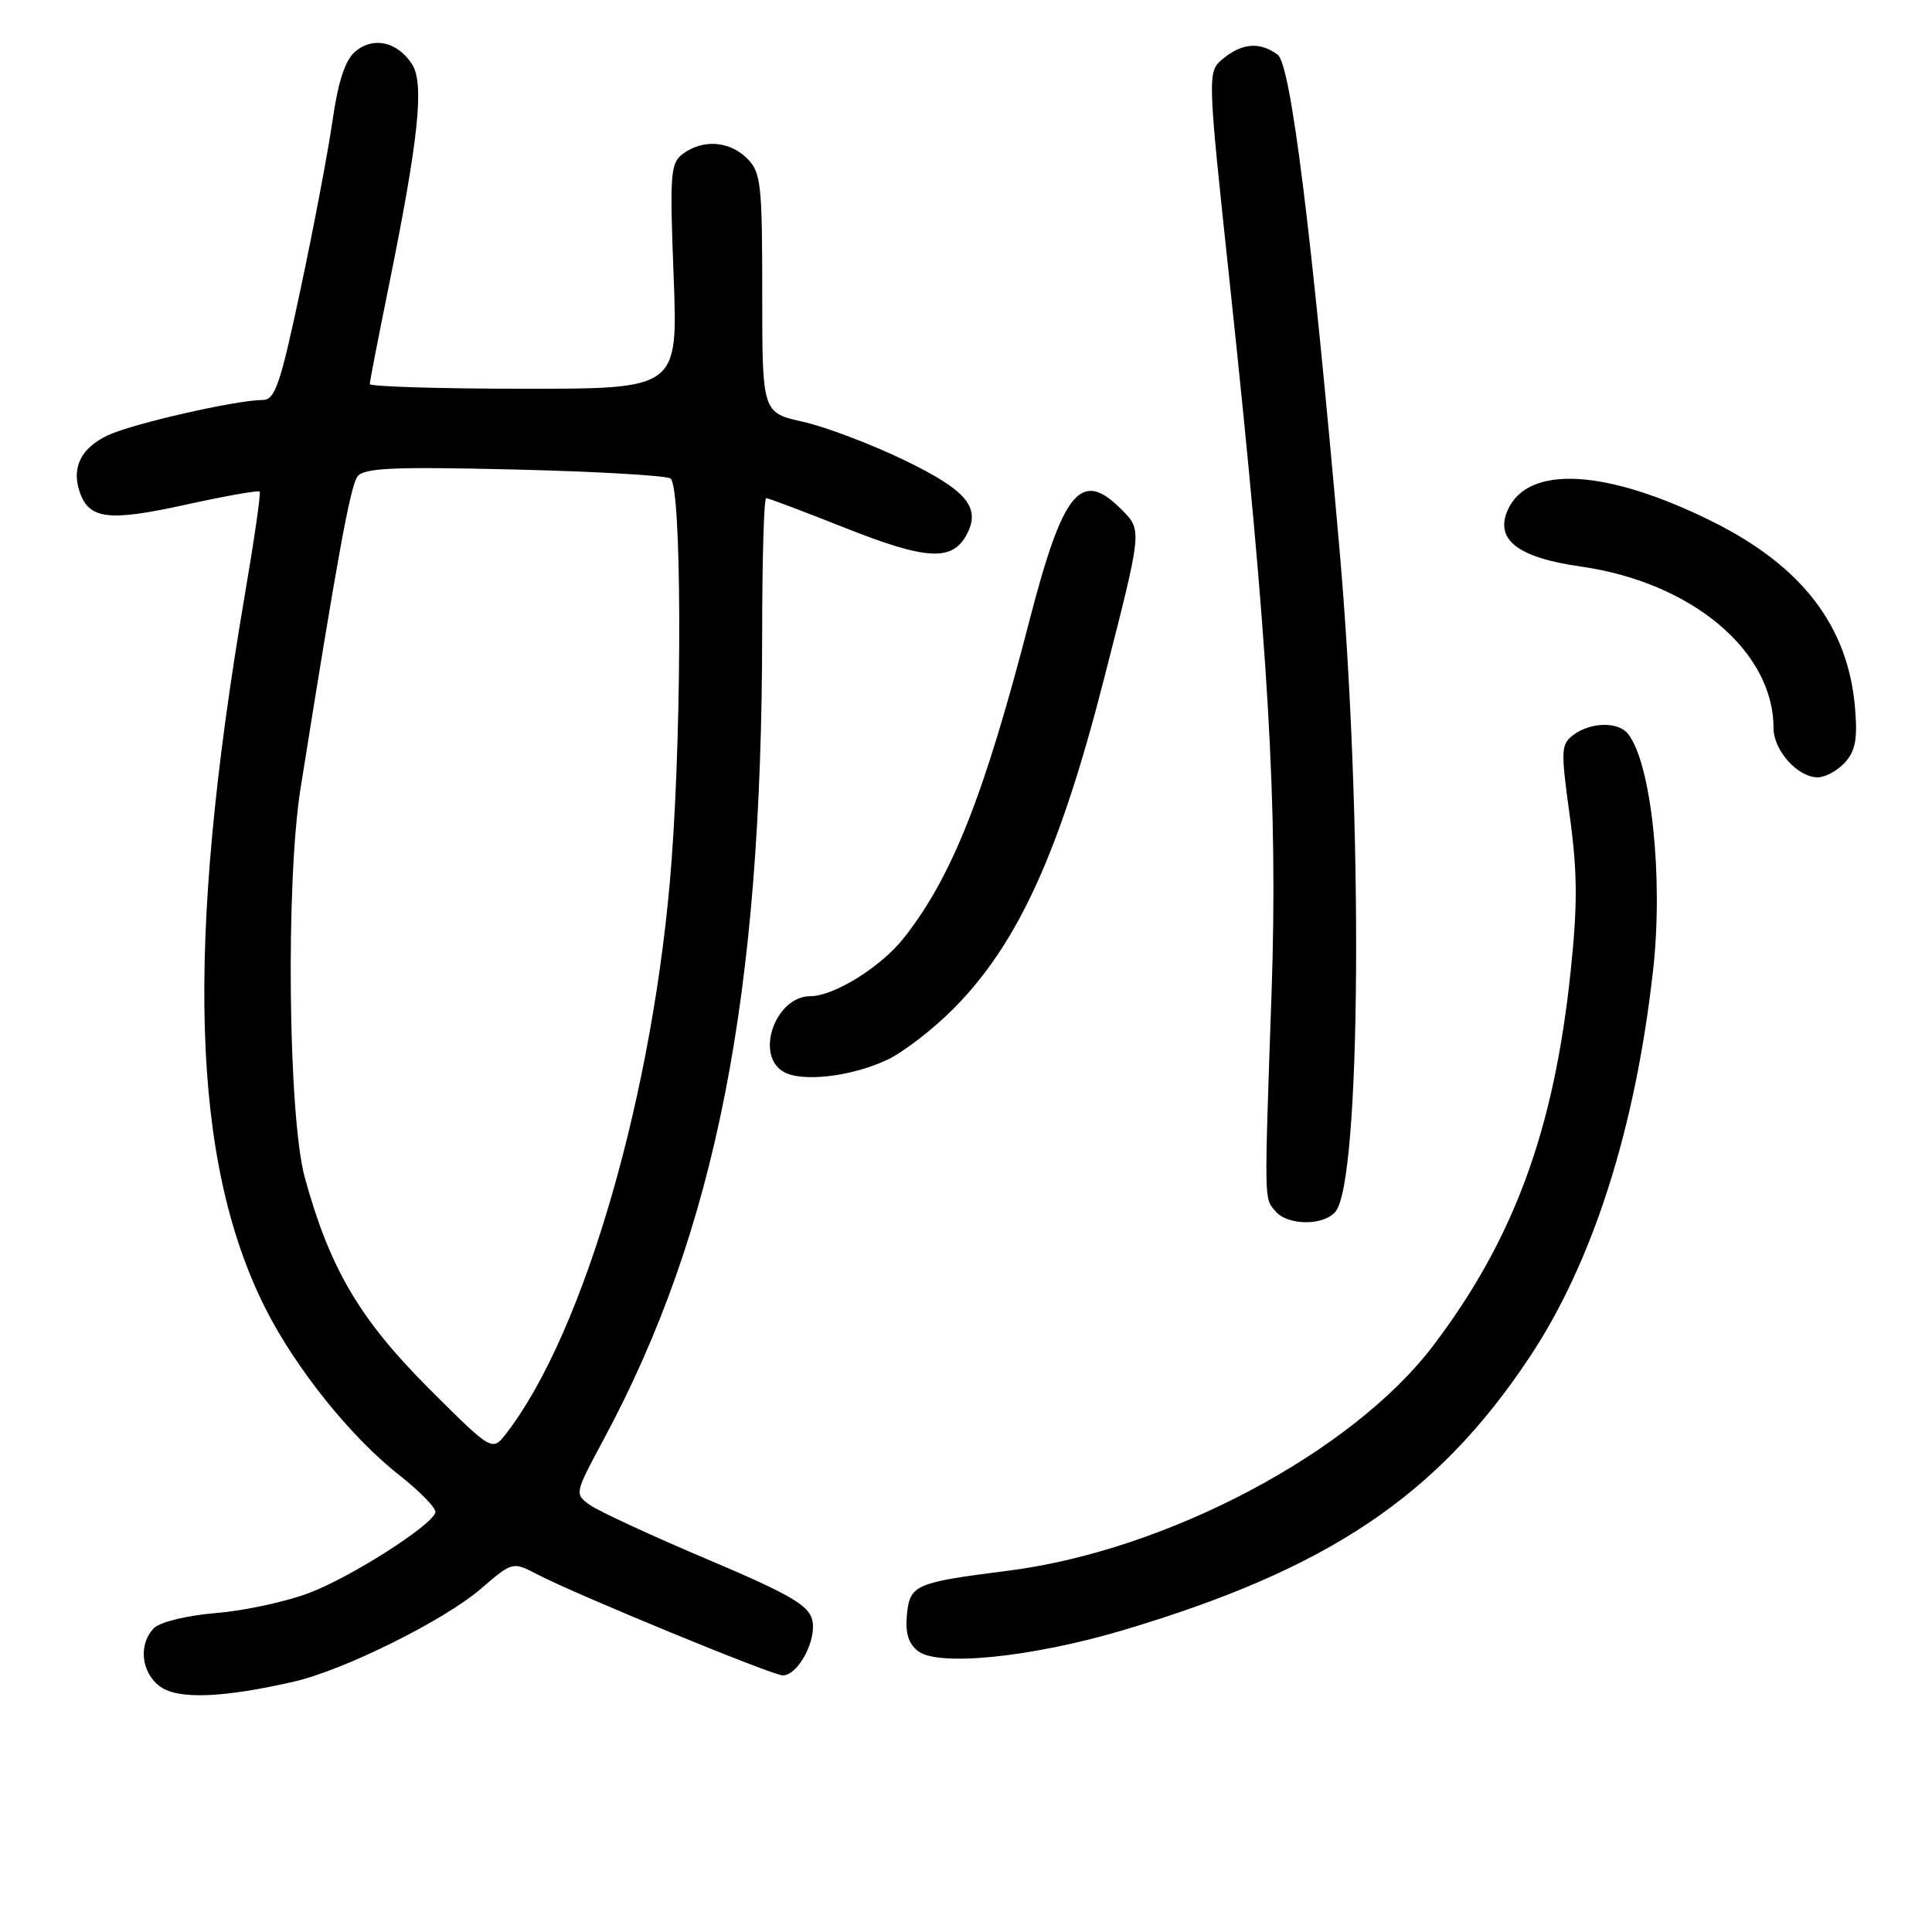 <?xml version="1.0" encoding="UTF-8" standalone="no"?>
<!DOCTYPE svg PUBLIC "-//W3C//DTD SVG 1.1//EN" "http://www.w3.org/Graphics/SVG/1.1/DTD/svg11.dtd" >
<svg xmlns="http://www.w3.org/2000/svg" xmlns:xlink="http://www.w3.org/1999/xlink" version="1.1" viewBox="0 0 256 256">
 <g >
 <path fill="currentColor"
d=" M 39.00 222.81 C 45.61 221.29 58.87 214.70 63.71 210.53 C 67.92 206.91 67.92 206.91 71.21 208.62 C 76.40 211.32 102.36 222.00 103.72 222.00 C 105.76 222.00 108.28 217.25 107.62 214.63 C 107.13 212.68 104.60 211.22 93.71 206.61 C 86.39 203.51 79.44 200.29 78.25 199.47 C 76.10 197.96 76.10 197.96 79.99 190.73 C 94.88 163.01 100.97 131.99 100.99 83.75 C 101.00 73.99 101.23 66.00 101.52 66.00 C 101.80 66.00 106.57 67.80 112.11 70.00 C 122.76 74.22 126.18 74.40 128.08 70.85 C 130.01 67.25 128.12 64.98 119.82 60.97 C 115.42 58.84 109.38 56.56 106.41 55.89 C 101.00 54.68 101.00 54.68 101.00 38.84 C 101.00 24.33 100.83 22.83 99.00 21.00 C 96.68 18.68 93.18 18.42 90.53 20.35 C 88.83 21.60 88.73 22.89 89.26 36.61 C 89.83 51.52 89.83 51.52 69.42 51.51 C 58.19 51.51 49.01 51.22 49.00 50.89 C 49.00 50.55 50.09 44.93 51.42 38.39 C 55.49 18.37 56.26 11.04 54.58 8.48 C 52.63 5.50 49.43 4.81 47.06 6.84 C 45.73 7.99 44.80 10.80 44.06 16.00 C 43.46 20.12 41.57 30.14 39.84 38.25 C 37.14 50.96 36.45 53.00 34.81 53.00 C 31.34 53.00 17.54 56.14 14.29 57.68 C 10.81 59.32 9.50 61.85 10.50 65.00 C 11.71 68.81 14.24 69.15 24.50 66.90 C 29.79 65.73 34.25 64.94 34.41 65.14 C 34.58 65.34 33.68 71.58 32.41 79.00 C 24.51 125.41 25.34 153.81 35.15 173.33 C 39.16 181.30 46.50 190.45 52.93 195.48 C 55.72 197.68 57.87 199.90 57.69 200.43 C 57.09 202.23 46.52 208.96 41.00 211.06 C 37.98 212.22 32.43 213.42 28.67 213.73 C 24.81 214.05 21.22 214.92 20.42 215.72 C 18.29 217.85 18.70 221.67 21.25 223.50 C 23.64 225.21 29.58 224.98 39.00 222.81 Z  M 148.74 216.03 C 175.99 207.93 190.43 198.25 202.66 179.86 C 211.06 167.23 216.71 149.53 219.05 128.50 C 220.41 116.28 218.81 101.18 215.73 97.25 C 214.45 95.61 210.85 95.66 208.54 97.34 C 206.82 98.61 206.79 99.28 208.00 108.11 C 209.02 115.55 209.05 119.86 208.12 128.70 C 205.92 149.73 200.63 164.14 189.94 178.26 C 179.19 192.46 154.60 205.48 133.50 208.14 C 121.25 209.69 120.55 209.99 120.17 213.97 C 119.94 216.41 120.38 217.82 121.67 218.80 C 124.38 220.85 136.80 219.58 148.74 216.03 Z  M 176.96 160.55 C 180.35 156.46 180.65 108.86 177.51 73.00 C 173.78 30.52 171.04 8.54 169.30 7.25 C 166.98 5.52 164.60 5.69 162.09 7.75 C 159.96 9.50 159.96 9.50 162.95 37.50 C 168.12 85.99 169.34 106.75 168.49 131.50 C 167.51 159.76 167.50 158.69 168.98 160.47 C 170.58 162.41 175.38 162.45 176.96 160.55 Z  M 117.54 140.44 C 119.72 139.42 123.75 136.30 126.50 133.50 C 134.95 124.91 140.45 112.81 146.31 89.87 C 151.41 69.93 151.37 70.28 148.53 67.44 C 143.24 62.14 140.86 65.03 136.43 82.14 C 130.42 105.42 126.17 116.15 119.76 124.29 C 116.74 128.12 110.51 132.00 107.37 132.00 C 102.80 132.00 100.01 139.68 103.75 141.98 C 106.12 143.43 112.71 142.70 117.54 140.44 Z  M 244.47 101.03 C 245.86 99.50 246.15 97.89 245.80 93.78 C 244.88 82.91 238.73 74.94 226.69 69.00 C 212.82 62.16 202.51 61.59 199.81 67.52 C 198.01 71.47 201.07 73.88 209.41 75.06 C 224.13 77.14 235.00 86.24 235.00 96.47 C 235.00 99.43 238.20 103.00 240.85 103.00 C 241.86 103.00 243.49 102.11 244.47 101.03 Z  M 56.77 183.92 C 47.65 174.79 43.67 168.02 40.38 156.00 C 38.19 147.97 37.85 116.92 39.82 104.50 C 44.69 73.89 46.43 64.33 47.38 63.12 C 48.26 62.00 52.16 61.83 68.07 62.21 C 78.85 62.47 88.20 63.00 88.84 63.40 C 90.32 64.31 90.41 94.89 88.99 114.00 C 86.74 144.35 77.48 176.47 67.09 189.93 C 65.22 192.36 65.22 192.36 56.77 183.92 Z "/>
</g>
</svg>